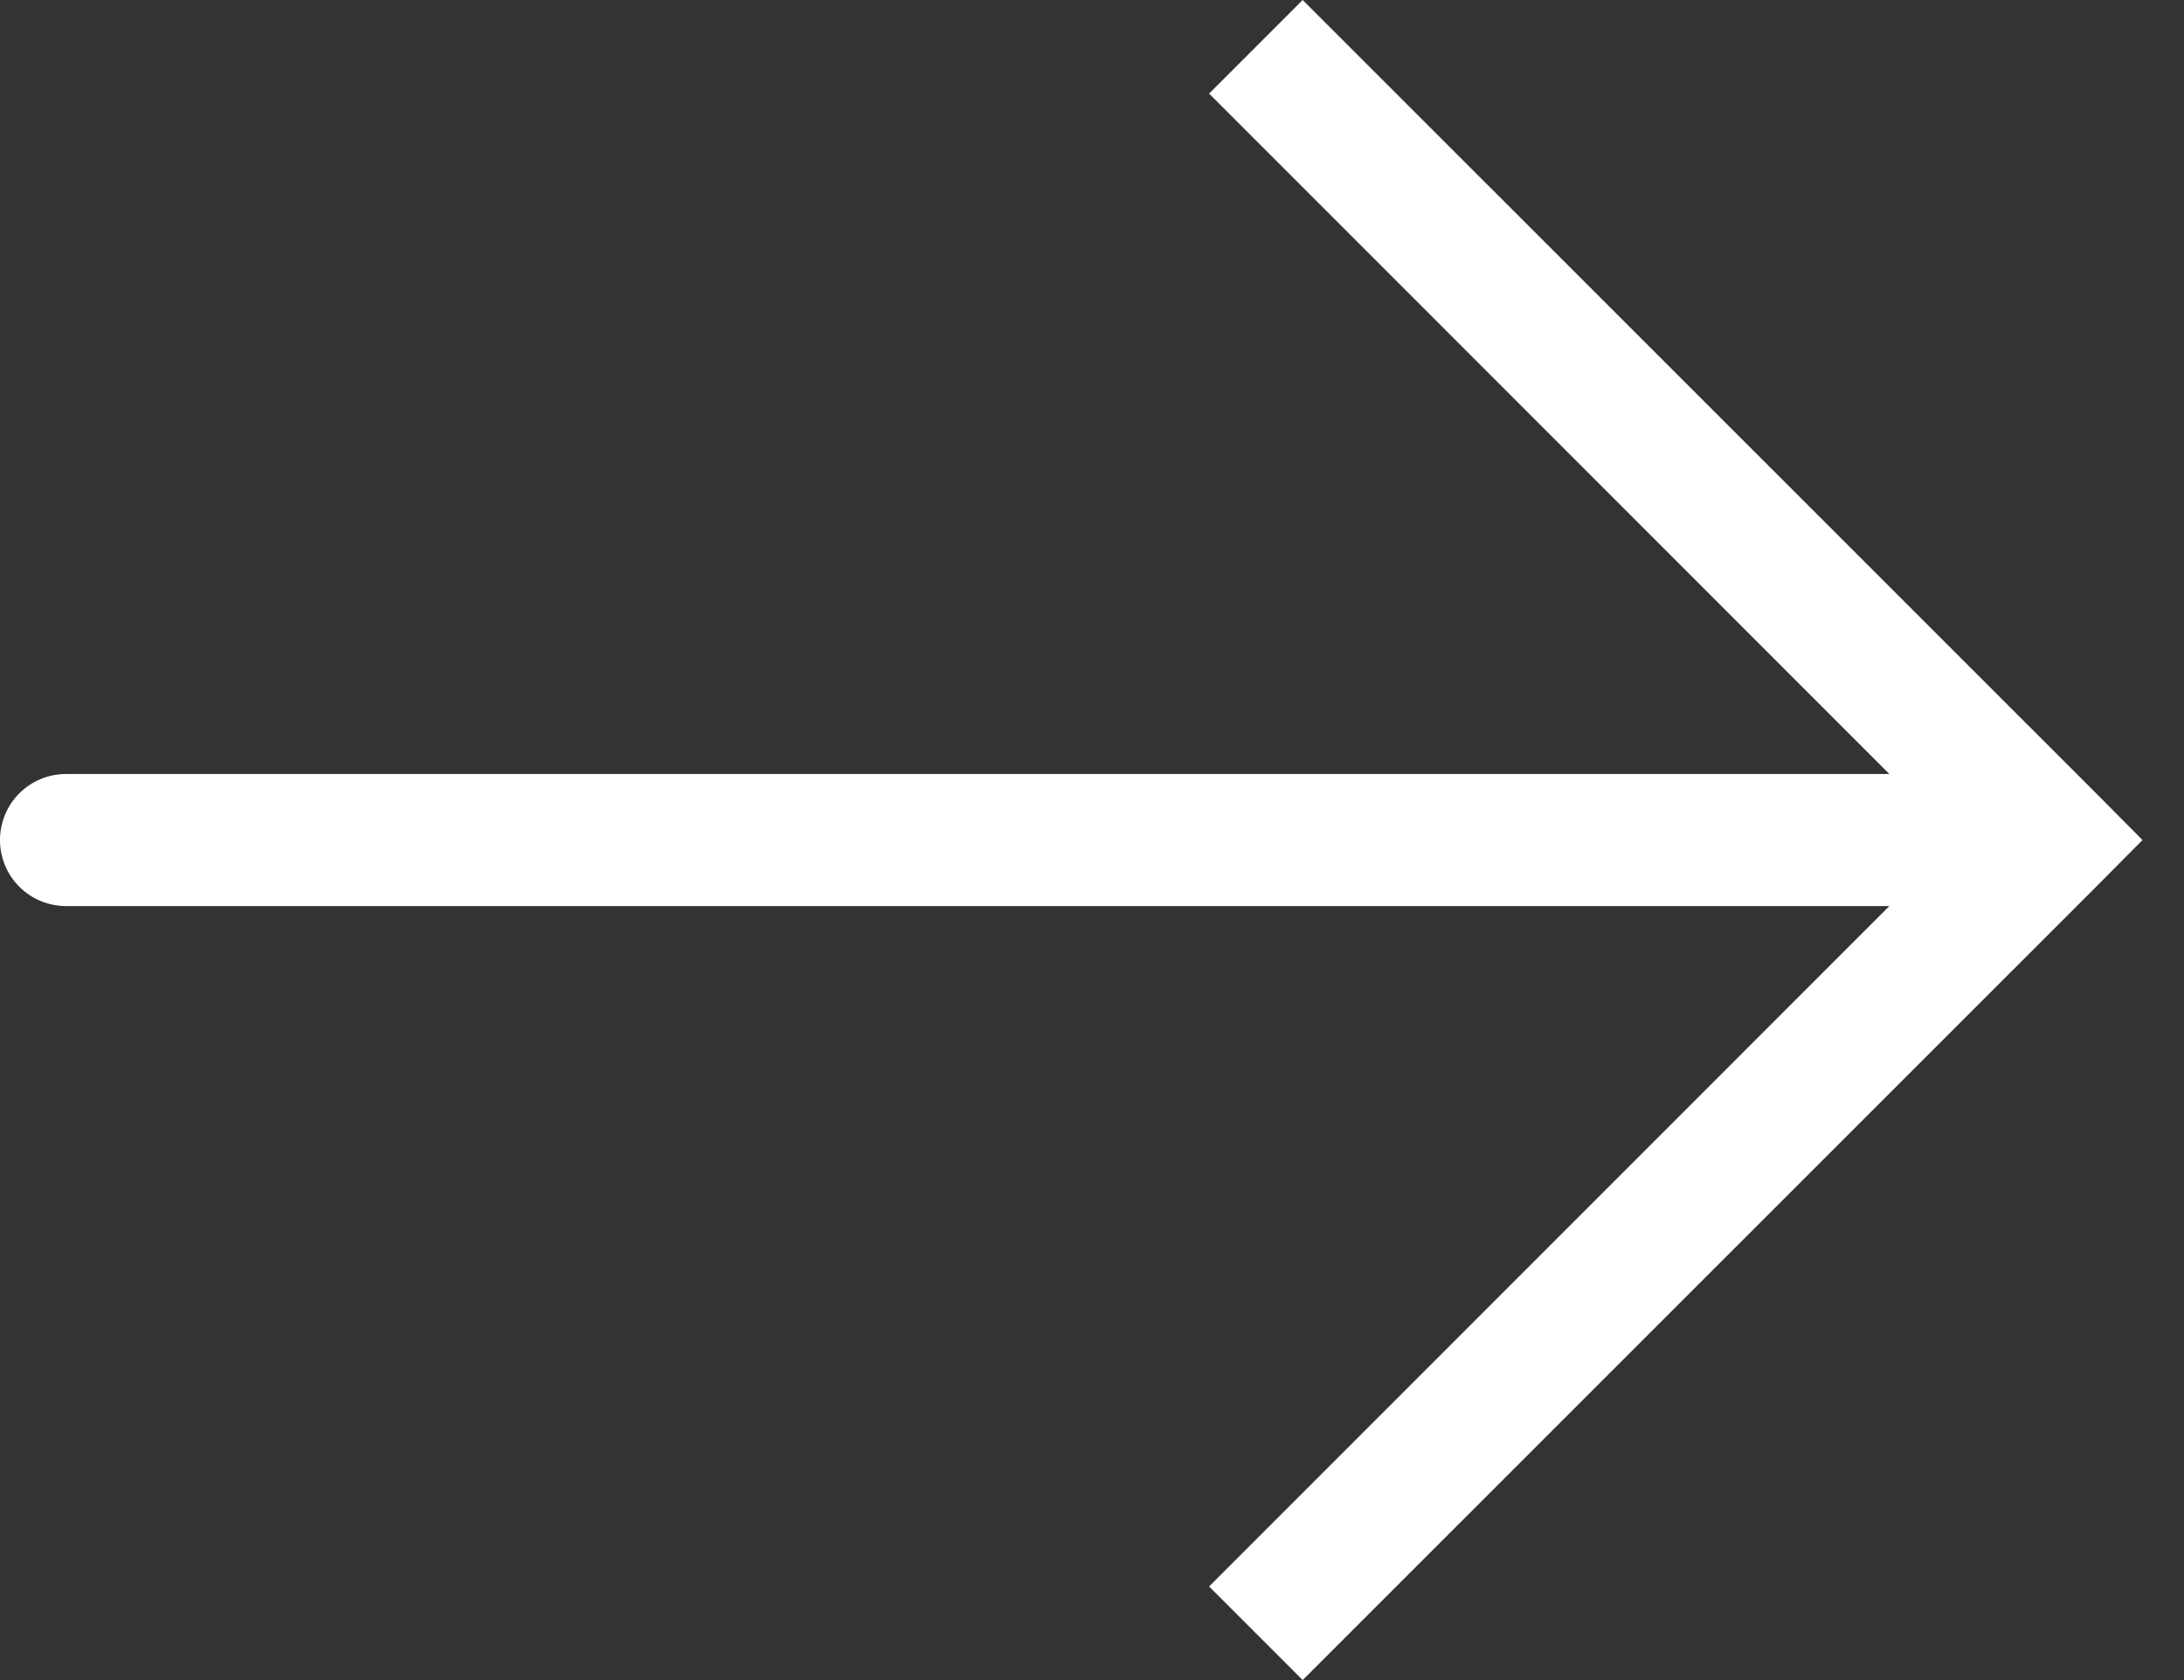 <svg width="13" height="10" viewBox="0 0 13 10" fill="none" xmlns="http://www.w3.org/2000/svg">
<rect x="0" y="0" width="13" height="10" fill="#333333" stroke="none"/>
<path d="M12.197 5L12.476 5.279L12.753 5L12.476 4.721L12.197 5ZM0.393 4.607C0.289 4.607 0.189 4.648 0.115 4.722C0.041 4.796 -2.23118e-07 4.896 -2.18557e-07 5C-2.13996e-07 5.104 0.041 5.204 0.115 5.278C0.189 5.352 0.289 5.393 0.393 5.393L0.393 4.607ZM7.754 10L12.476 5.279L11.918 4.721L7.197 9.443L7.754 10ZM12.476 4.721L7.754 -3.38946e-07L7.197 0.557L11.918 5.279L12.476 4.721ZM12.197 4.607L0.393 4.607L0.393 5.393L12.197 5.393L12.197 4.607Z" fill="white"/>
</svg>
